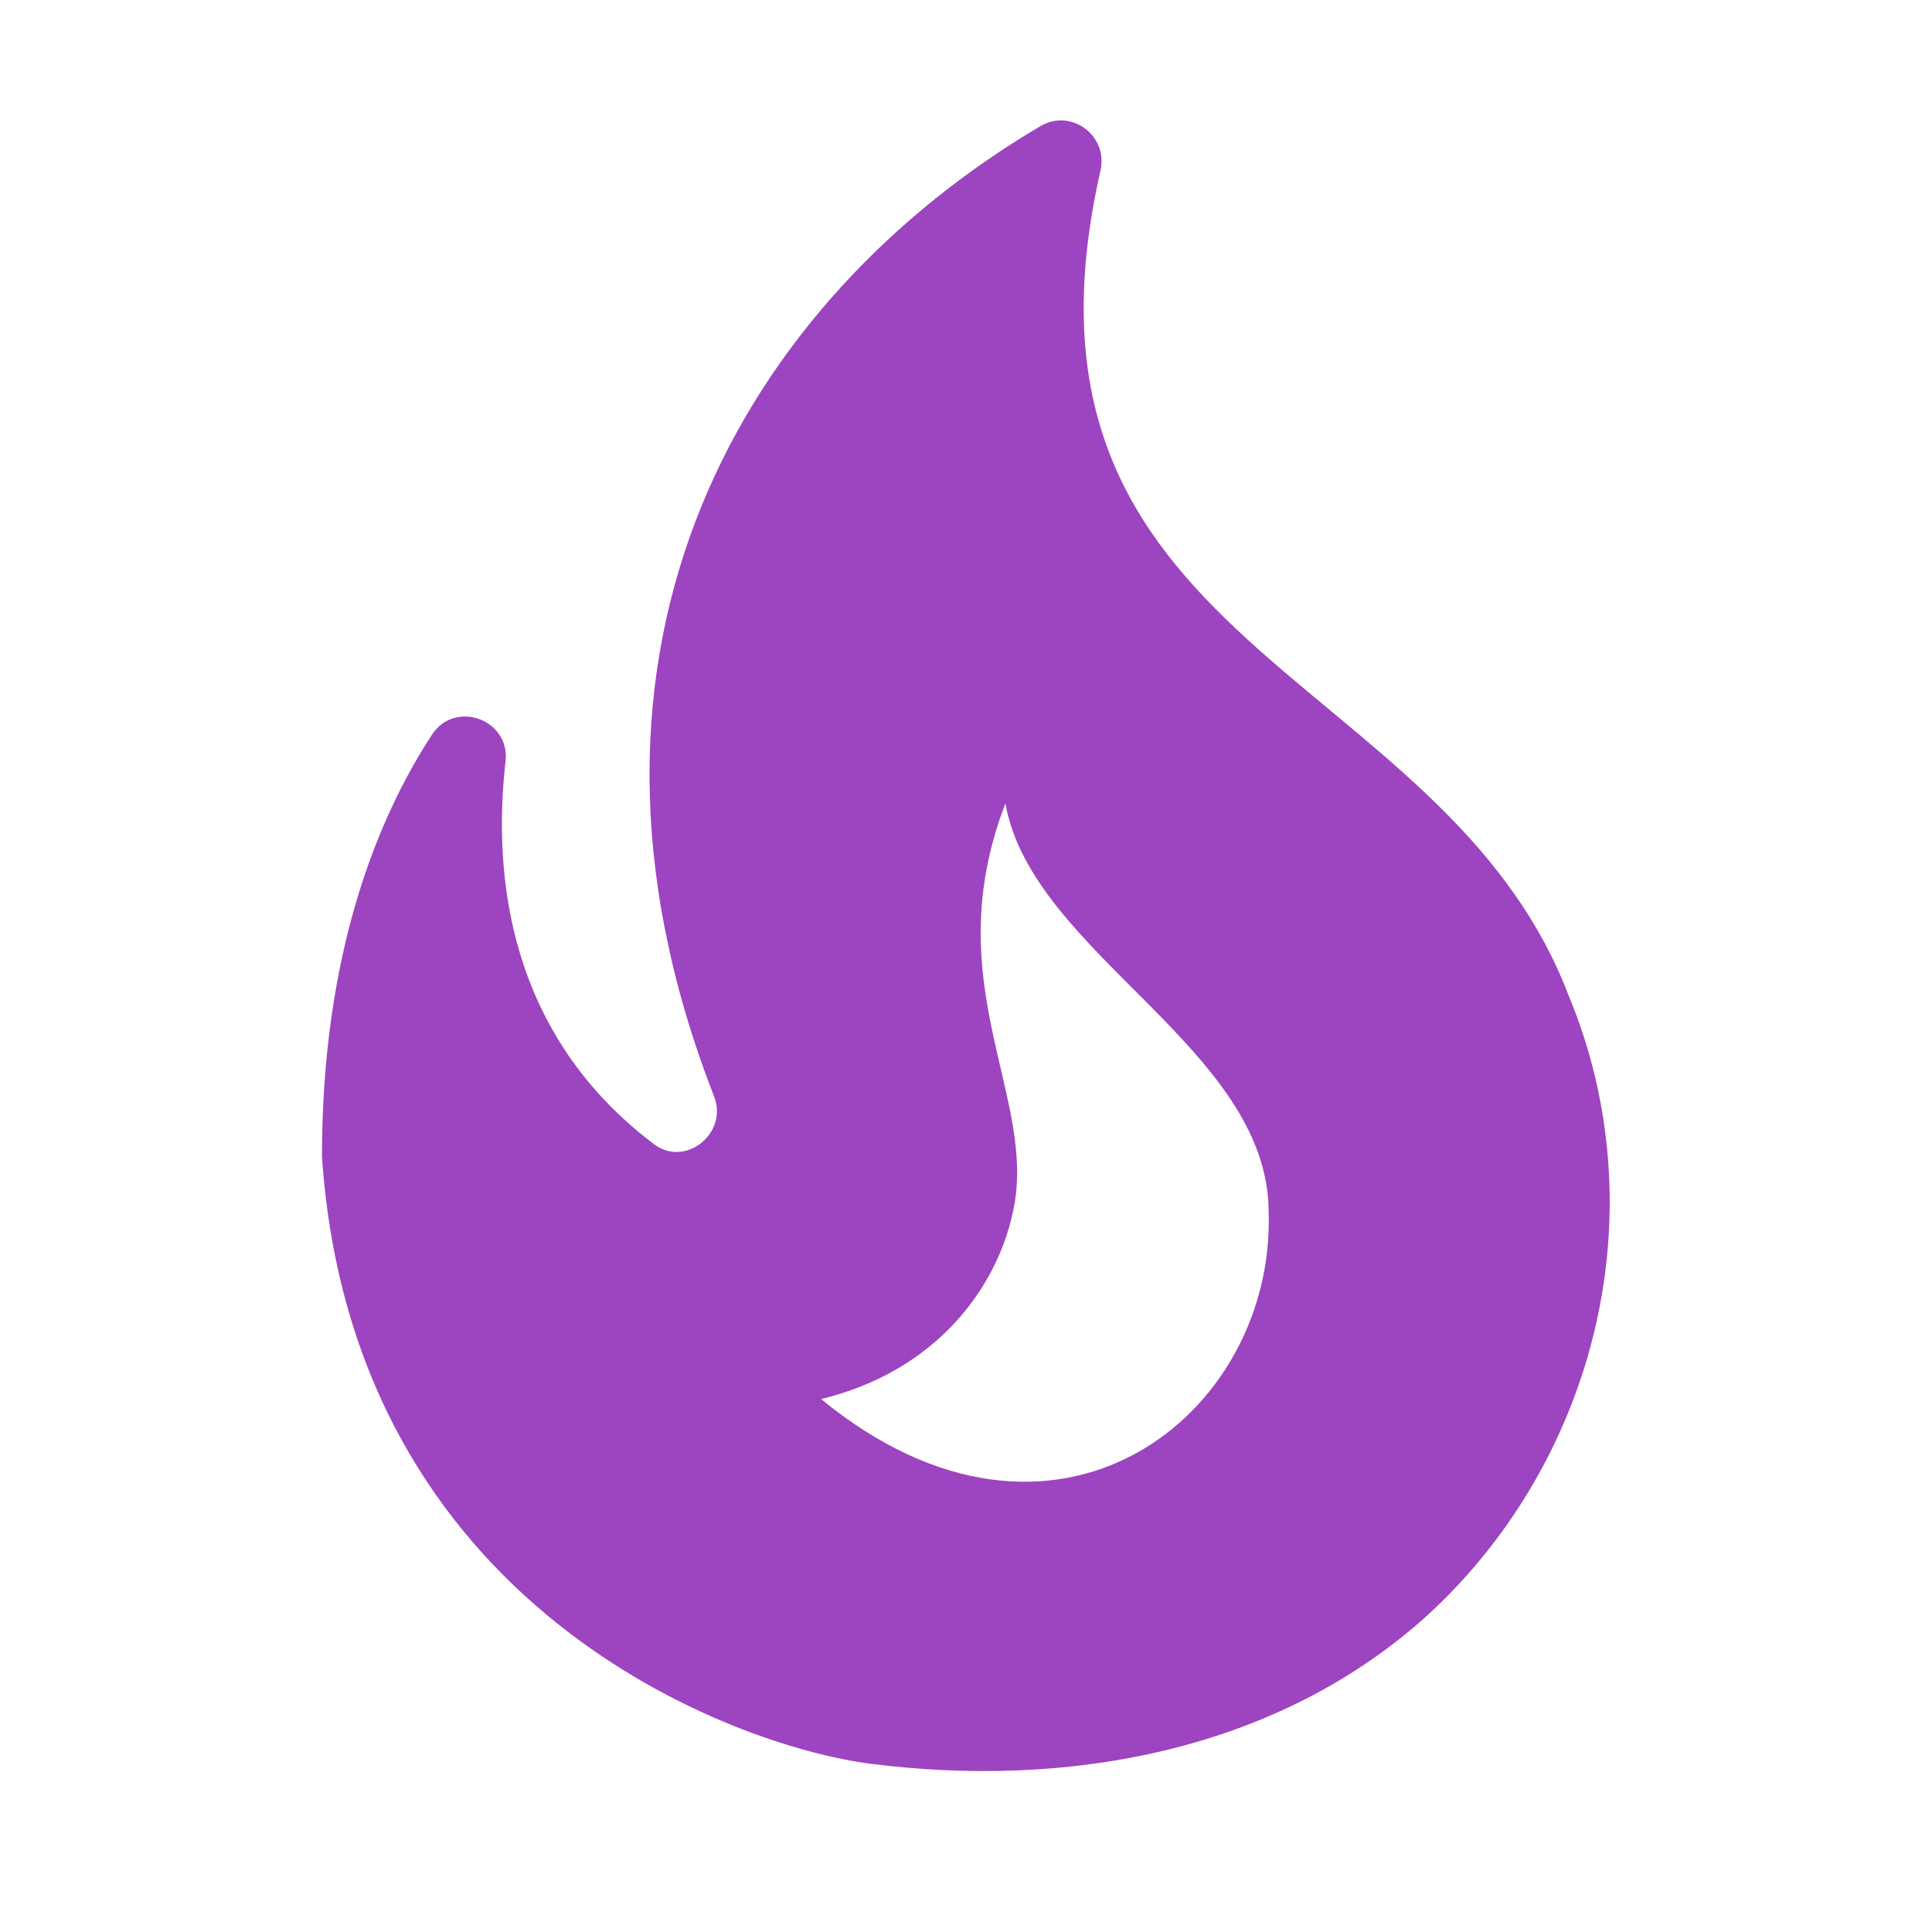 <svg width="20" height="20" viewBox="0 0 20 20" fill="none" xmlns="http://www.w3.org/2000/svg">
<g clip-path="url(#clip0_1347_1732)">
<path d="M16.233 10.292C14.925 6.892 10.267 6.708 11.392 1.767C11.475 1.4 11.083 1.117 10.767 1.308C7.742 3.092 5.567 6.667 7.392 11.35C7.542 11.733 7.092 12.092 6.767 11.842C5.258 10.7 5.1 9.058 5.233 7.883C5.283 7.45 4.717 7.242 4.475 7.6C3.908 8.467 3.333 9.867 3.333 11.975C3.65 16.642 7.592 18.075 9.008 18.258C11.033 18.517 13.225 18.142 14.8 16.7C16.533 15.092 17.167 12.525 16.233 10.292ZM8.5 14.483C9.7 14.192 10.317 13.325 10.483 12.558C10.758 11.367 9.683 10.2 10.408 8.317C10.683 9.875 13.133 10.85 13.133 12.55C13.2 14.658 10.917 16.467 8.5 14.483Z" fill="#9D44C0"/>
</g>
<defs>
<clipPath id="clip0_1347_1732">
<rect width="20" height="20" fill="white"/>
</clipPath>
</defs>
</svg>
